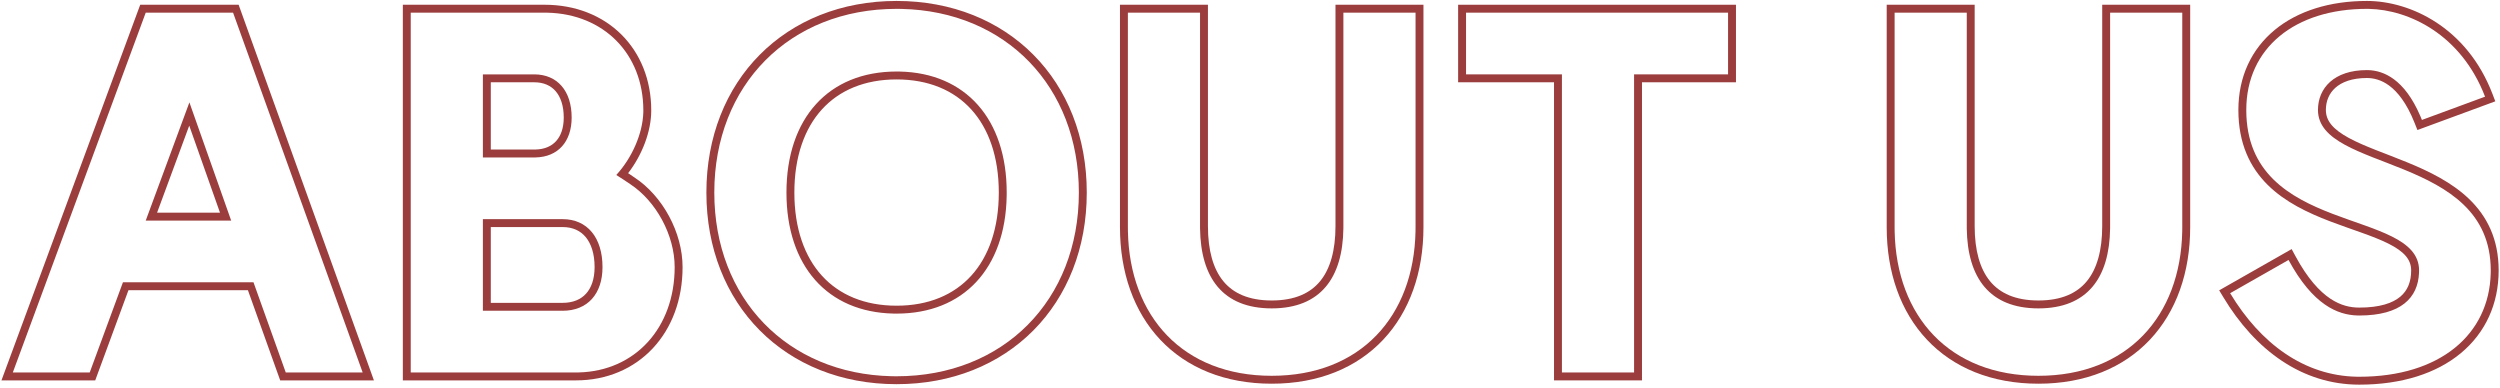 <svg width="632" height="98" viewBox="0 0 632 98" fill="none" xmlns="http://www.w3.org/2000/svg">
<path d="M580.301 64.769C583.376 70.456 586.39 73.68 589.09 75.488C591.758 77.276 594.237 77.76 596.422 77.76V79.76L595.945 79.753C590.977 79.608 584.703 77.112 578.542 65.72L563.781 74.12C571.459 86.878 582.51 94.984 595.788 95.234L596.422 95.24C616.857 95.24 629.27 84.542 629.652 69.099L629.661 68.36C629.661 38.84 585.981 43.52 585.981 27.8C585.982 22.28 590.062 17.72 598.342 17.72L598.718 17.727C602.533 17.852 607.837 19.948 611.863 29.355L612.262 30.32L628.222 24.44C622.197 8.73 608.964 2.437 598.822 2.244L598.342 2.24C580.222 2.24 567.861 12.08 567.861 27.8C567.861 59.6 611.542 52.52 611.542 68.36L611.529 68.974C611.273 75.255 607 79.76 596.422 79.76V77.76C601.628 77.76 604.874 76.611 606.792 75.003C608.651 73.444 609.542 71.217 609.542 68.36C609.542 65.589 607.739 63.572 603.817 61.599C601.887 60.627 599.597 59.748 597.046 58.833C594.535 57.933 591.742 56.989 588.986 55.933C583.468 53.818 577.681 51.107 573.279 46.747C568.801 42.312 565.861 36.278 565.861 27.8C565.861 19.37 569.198 12.404 575.032 7.583C580.828 2.794 588.936 0.24 598.342 0.24C609.295 0.24 623.646 6.923 630.089 23.724L630.814 25.616L611.124 32.871L610.403 31.06C608.401 26.024 606.104 23.217 604.018 21.665C601.952 20.128 599.957 19.72 598.342 19.72C594.562 19.72 591.989 20.757 590.387 22.184C588.8 23.597 587.981 25.552 587.981 27.8C587.981 30.573 589.824 32.714 593.764 34.862C597.734 37.027 602.918 38.729 608.581 41.055C614.083 43.314 619.844 46.105 624.227 50.342C628.687 54.653 631.661 60.405 631.661 68.36C631.661 76.847 628.298 84.141 622.104 89.279C615.943 94.389 607.141 97.24 596.422 97.24C581.95 97.24 570.107 88.507 562.068 75.151L561.011 73.395L579.328 62.971L580.301 64.769Z" fill="#9C3D3D"/>
<path d="M497.197 57.2V3.2H478.957V57.44L478.968 58.47C479.384 80 492.874 95 515.317 95C537.761 95 551.252 80 551.668 58.47L551.678 57.44V3.2H533.438V57.2L533.434 57.793C533.263 70.169 527.72 77.96 515.317 77.96V75.96C521.166 75.96 525.066 74.115 527.557 71.081C530.105 67.977 531.437 63.314 531.438 57.2V1.2H553.678V57.44C553.678 68.886 550.158 78.801 543.504 85.871C536.835 92.957 527.19 97 515.317 97C503.445 97 493.8 92.957 487.131 85.871C480.477 78.801 476.957 68.886 476.957 57.44V1.2H499.197V57.2C499.197 63.314 500.53 67.977 503.078 71.081C505.569 74.115 509.469 75.96 515.317 75.96V77.96C502.914 77.96 497.371 70.169 497.201 57.793L497.197 57.2Z" fill="#9C3D3D"/>
<path d="M436.854 18.8V3.2H370.614V18.8H394.854V94.16H413.095V18.8H436.854ZM438.854 20.8H415.095V96.16H392.854V20.8H368.614V1.2H438.854V20.8Z" fill="#9C3D3D"/>
<path d="M303.369 57.2V3.2H285.129V57.44L285.14 58.47C285.556 80 299.045 95 321.489 95C343.933 95 357.424 80 357.84 58.47L357.85 57.44V3.2H339.609V57.2L339.605 57.793C339.435 70.169 333.892 77.96 321.489 77.96V75.96C327.338 75.96 331.238 74.115 333.729 71.081C336.277 67.977 337.609 63.314 337.609 57.2V1.2H359.85V57.44C359.85 68.886 356.33 78.801 349.676 85.871C343.007 92.957 333.362 97 321.489 97C309.617 97 299.971 92.957 293.303 85.871C286.649 78.801 283.129 68.886 283.129 57.44V1.2H305.369V57.2C305.369 63.314 306.702 67.977 309.25 71.081C311.741 74.115 315.641 75.96 321.489 75.96V77.96C309.086 77.96 303.543 70.169 303.373 57.793L303.369 57.2Z" fill="#9C3D3D"/>
<path d="M272.735 48.68C272.735 21.865 254.247 2.842 227.915 2.254L226.655 2.24C199.656 2.24 180.575 21.44 180.575 48.68C180.575 75.494 199.064 94.518 225.396 95.106L226.655 95.12C253.655 95.12 272.735 75.92 272.735 48.68ZM252.496 48.68C252.496 39.629 249.934 32.502 245.531 27.66C241.149 22.841 234.756 20.08 226.655 20.08C218.554 20.08 212.163 22.841 207.78 27.66C203.378 32.502 200.815 39.629 200.815 48.68C200.815 57.731 203.378 64.858 207.78 69.699C212.163 74.519 218.554 77.28 226.655 77.28V79.28L225.856 79.272C209.165 78.911 198.815 67.225 198.815 48.68C198.816 29.84 209.496 18.08 226.655 18.08L227.455 18.089C244.147 18.449 254.496 30.134 254.496 48.68L254.488 49.558C254.161 67.885 243.547 79.28 226.655 79.28V77.28C234.756 77.28 241.149 74.519 245.531 69.699C249.934 64.858 252.496 57.731 252.496 48.68ZM274.735 48.68C274.735 62.778 269.79 74.911 261.24 83.524C252.689 92.138 240.643 97.12 226.655 97.12C212.668 97.12 200.622 92.138 192.071 83.524C183.521 74.911 178.575 62.778 178.575 48.68C178.575 34.581 183.521 22.449 192.071 13.836C200.622 5.222 212.668 0.24 226.655 0.24C240.643 0.24 252.689 5.222 261.24 13.836C269.79 22.449 274.735 34.581 274.735 48.68Z" fill="#9C3D3D"/>
<path d="M170.555 67.519C170.555 59.48 165.874 50.839 159.274 46.52C158.195 45.8 156.995 44.96 155.795 44.24C159.748 39.939 162.461 33.835 162.627 28.439L162.635 27.92C162.635 13.627 152.634 3.519 138.357 3.207L137.675 3.2V1.2C145.47 1.2 152.232 3.923 157.052 8.693C161.873 13.465 164.635 20.172 164.635 27.92C164.635 33.282 162.312 39.204 158.788 43.782C159.357 44.162 159.898 44.532 160.384 44.855H160.383C167.544 49.55 172.555 58.815 172.555 67.519C172.555 75.764 169.822 82.932 165.024 88.057C160.218 93.19 153.441 96.16 145.595 96.16H101.835V1.2H137.675V3.2H103.835V94.16H145.595L146.277 94.152C160.554 93.814 170.555 82.876 170.555 67.519ZM150.314 67.519C150.314 64.124 149.437 61.591 148.074 59.946C146.747 58.345 144.812 57.4 142.234 57.4H124.074V76.56H142.234V78.56H122.074V55.4H142.234C148.474 55.4 152.314 60.08 152.314 67.519C152.314 74.359 148.474 78.56 142.234 78.56V76.56C144.886 76.56 146.835 75.682 148.138 74.256C149.46 72.808 150.314 70.575 150.314 67.519ZM142.515 29.72C142.515 26.701 141.707 24.482 140.467 23.049C139.257 21.65 137.467 20.8 135.035 20.8H124.074V37.8H135.375C137.72 37.745 139.439 36.936 140.587 35.668C141.755 34.378 142.515 32.407 142.515 29.72ZM144.515 29.72C144.515 35.84 141.035 39.68 135.395 39.8H122.074V18.8H135.035C140.915 18.8 144.515 23 144.515 29.72Z" fill="#9C3D3D"/>
<path d="M60.325 1.2L94.526 96.16H70.832L62.672 73.36H32.475L24.074 96.16H0.369L35.446 1.2H60.325ZM36.84 3.2L3.24 94.16H22.68L31.08 71.36H64.08L72.24 94.16H91.68L58.92 3.2H36.84ZM58.44 55.76H36.84L47.88 25.88L58.44 55.76ZM39.711 53.76H55.612L47.838 31.764L39.711 53.76Z" fill="#9C3D3D"/>
</svg>
